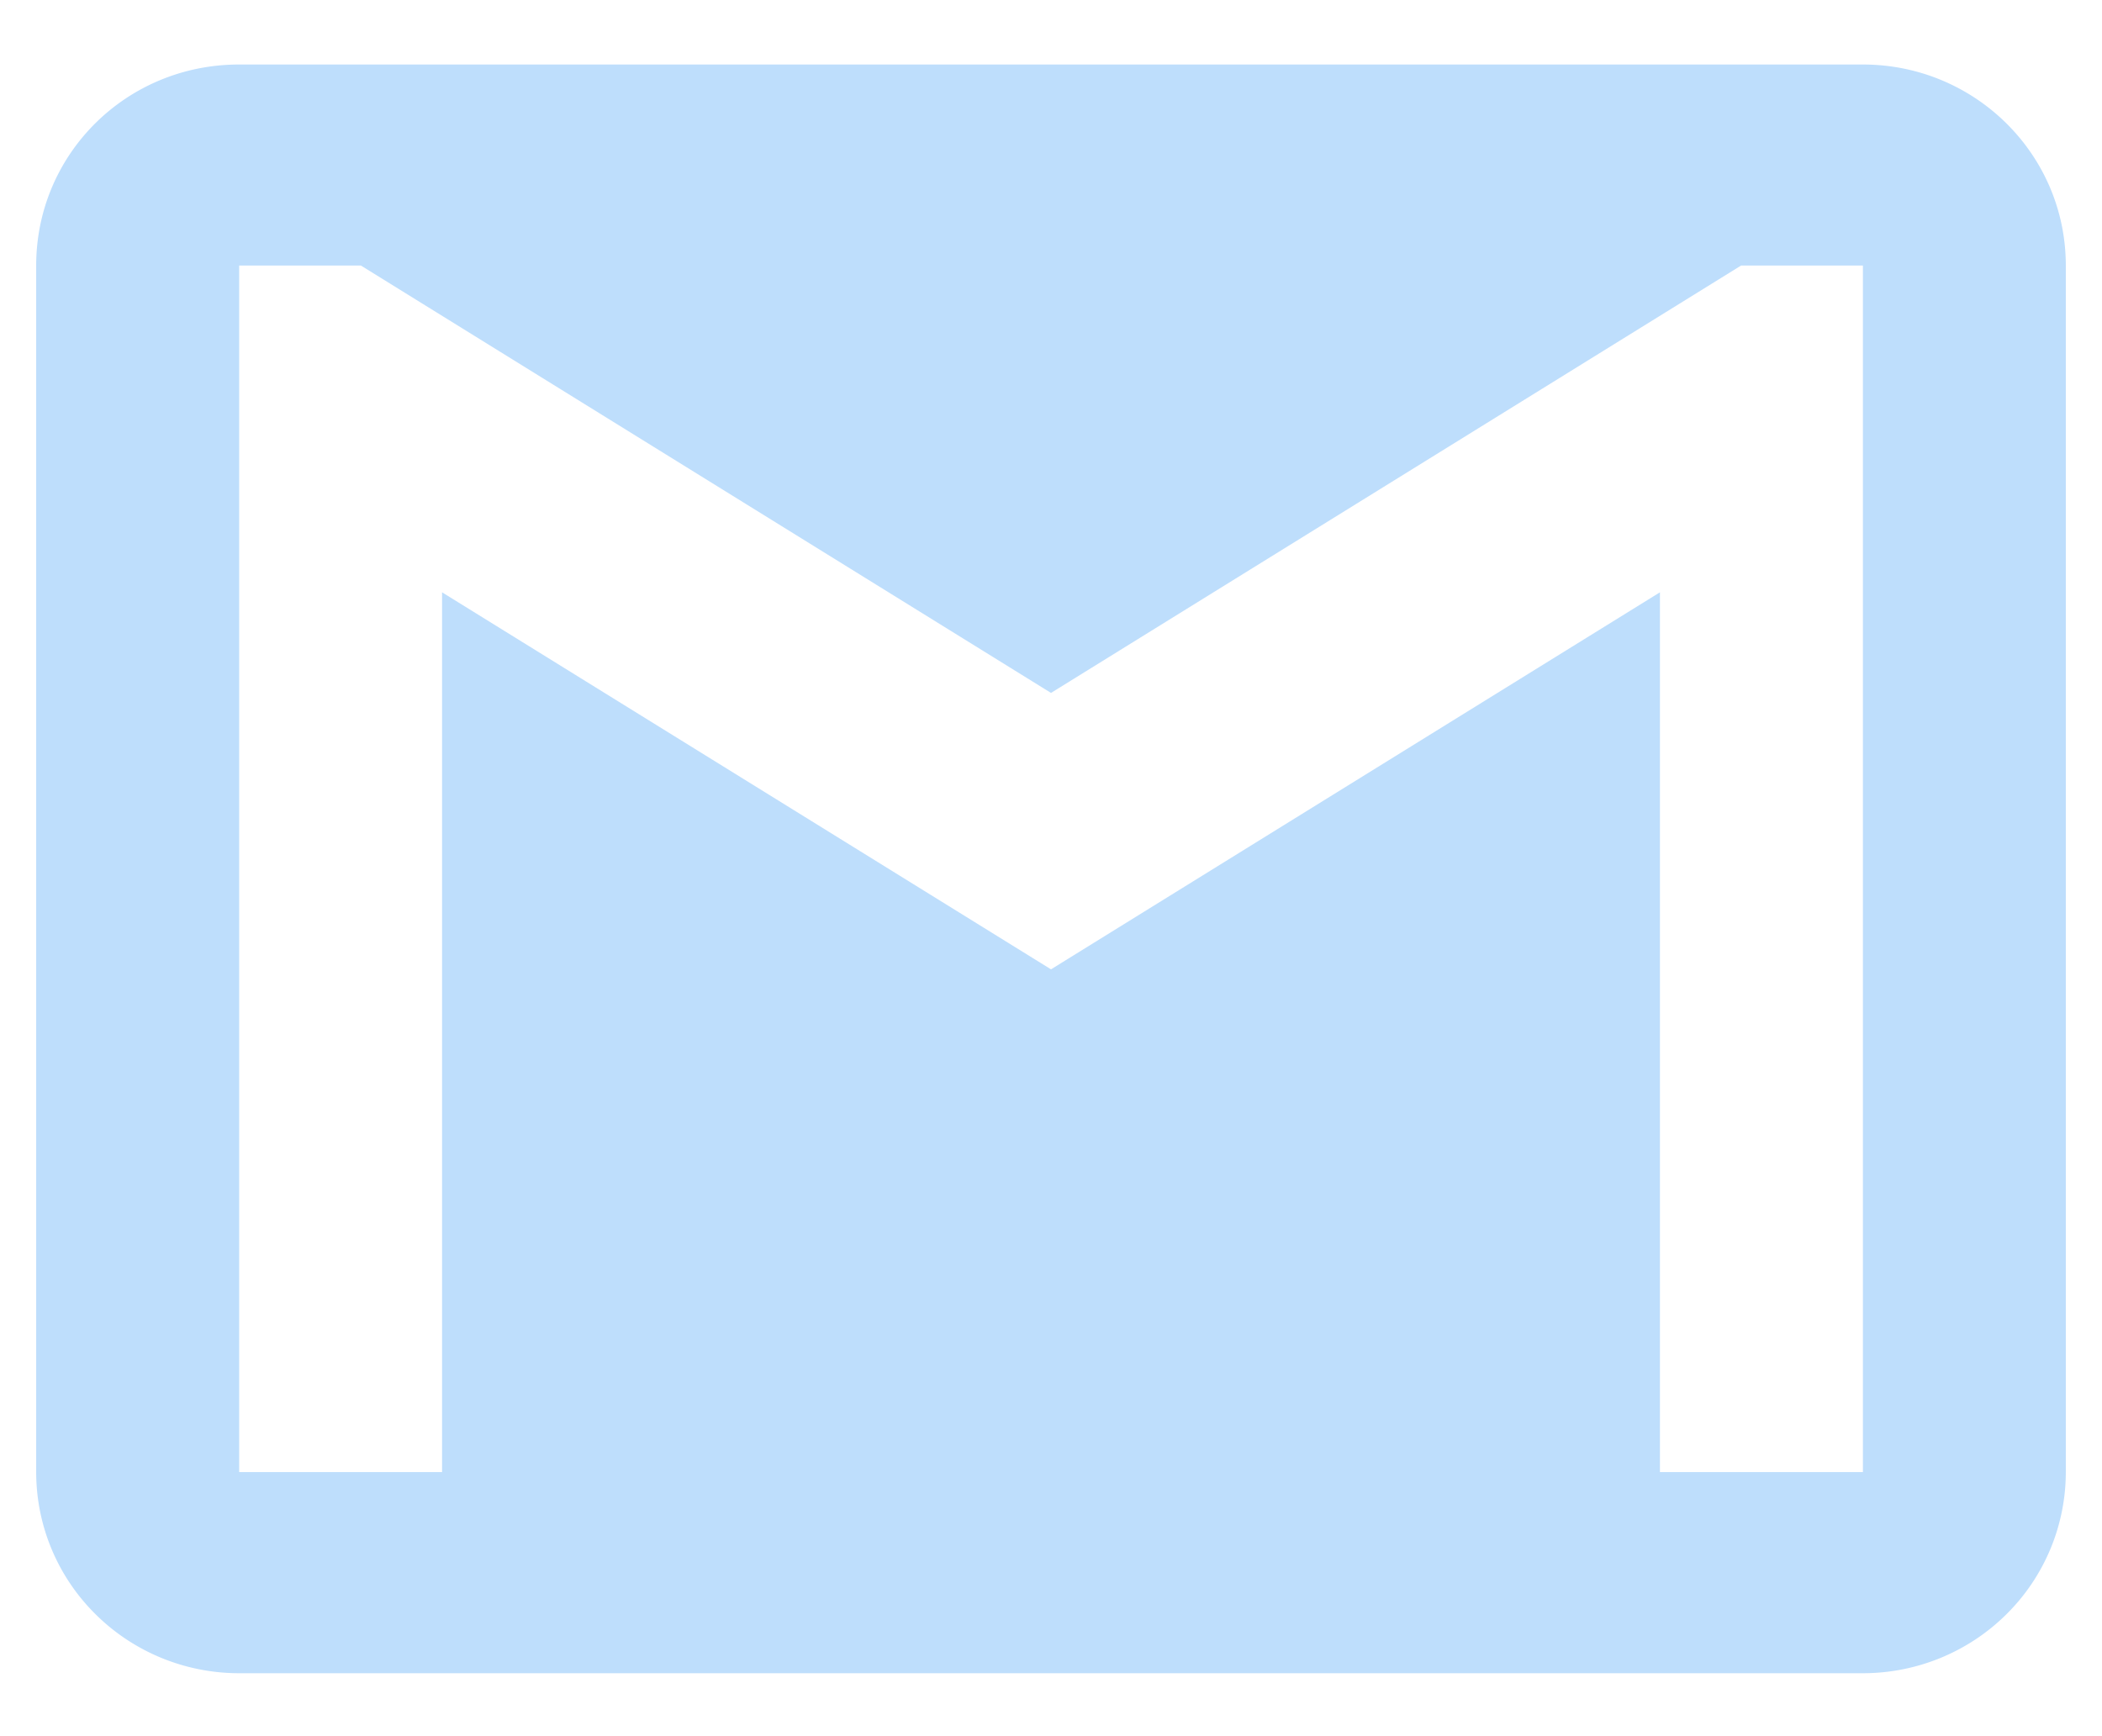 <svg width="23" height="19" fill="none" xmlns="http://www.w3.org/2000/svg"><path d="M20.384 16.11h-2.221V6.482L11.5 10.608 4.837 6.482v9.628h-2.22V2.906h1.332L11.5 7.583l7.551-4.677h1.333m0-2.2H2.616c-1.232 0-2.22.979-2.22 2.2V16.11c0 .584.233 1.144.65 1.556.416.413.981.645 1.57.645h17.768c.589 0 1.154-.232 1.57-.645a2.19 2.19 0 0 0 .65-1.556V2.906c0-1.221-.999-2.2-2.22-2.2Z" fill="#BEDEFC"/></svg>